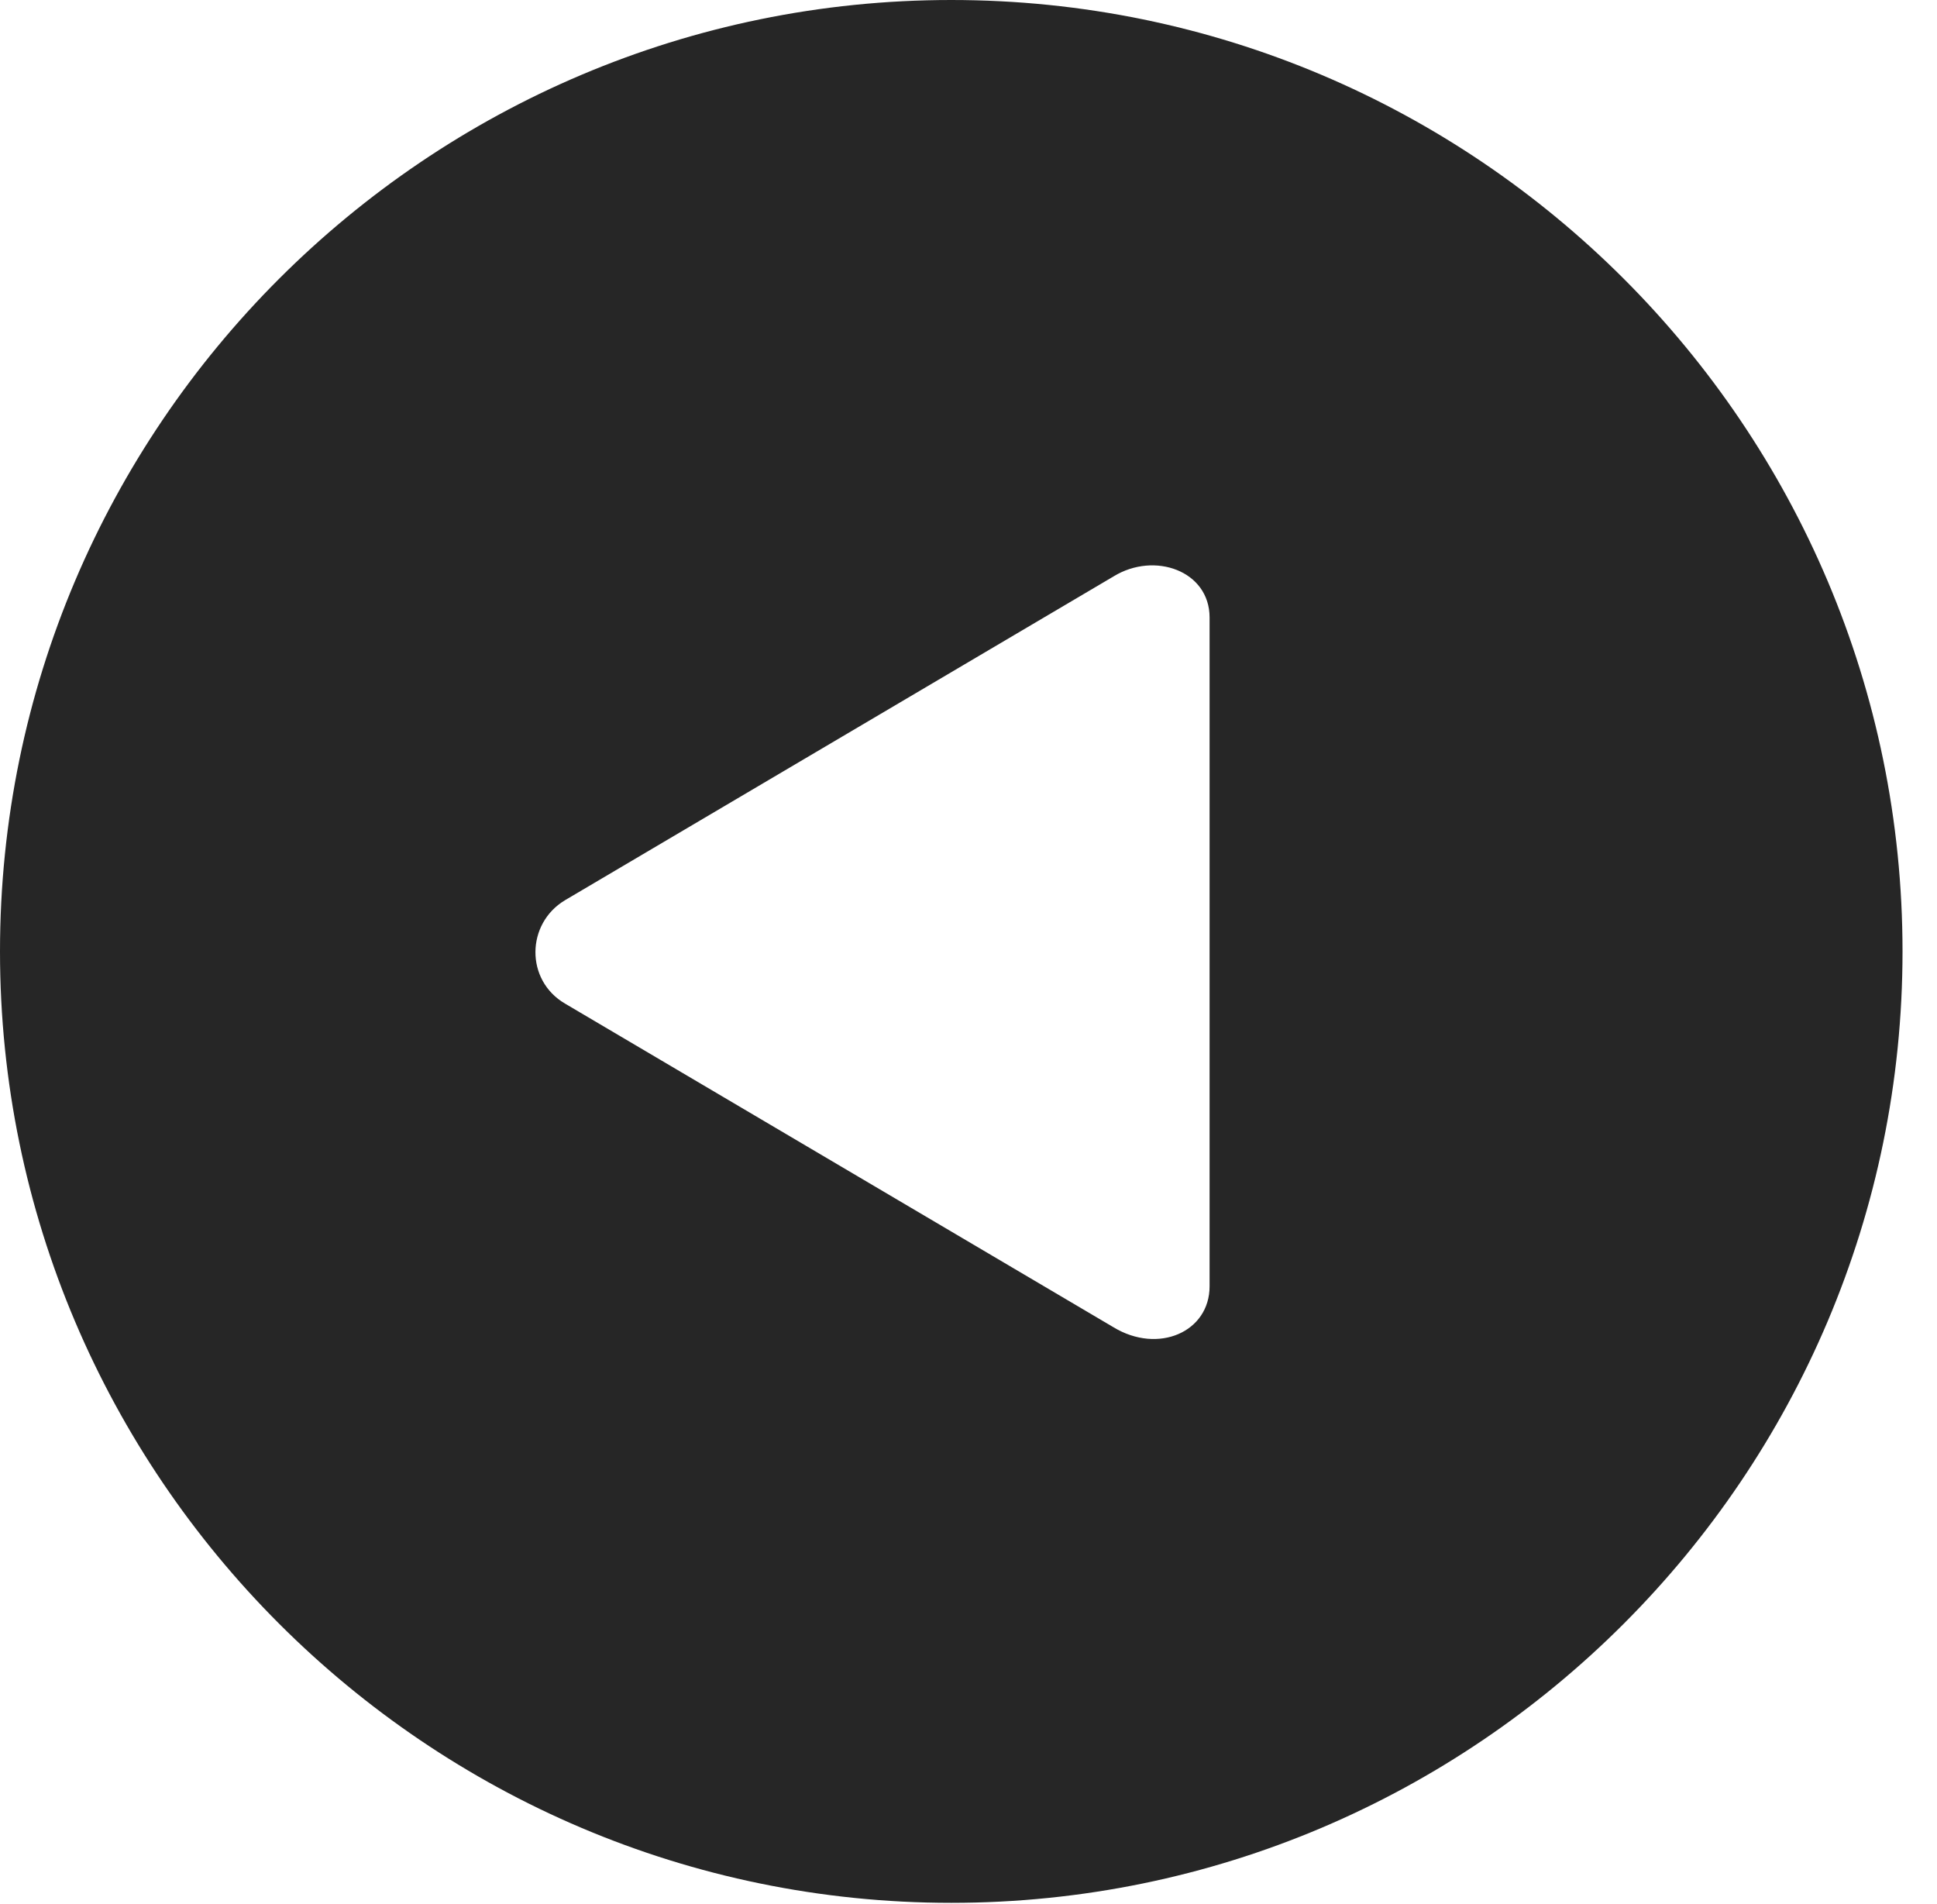 <?xml version="1.0" encoding="UTF-8"?>
<!--Generator: Apple Native CoreSVG 341-->
<!DOCTYPE svg
PUBLIC "-//W3C//DTD SVG 1.1//EN"
       "http://www.w3.org/Graphics/SVG/1.1/DTD/svg11.dtd">
<svg version="1.1" xmlns="http://www.w3.org/2000/svg" xmlns:xlink="http://www.w3.org/1999/xlink" viewBox="0 0 20.283 19.932">
 <g>
  <rect height="19.932" opacity="0" width="20.283" x="0" y="0"/>
  <path d="M19.922 9.961C19.922 15.449 15.459 19.922 9.961 19.922C4.473 19.922 0 15.449 0 9.961C0 4.463 4.473 0 9.961 0C15.459 0 19.922 4.463 19.922 9.961ZM11.66 6.035L5.918 9.424C5.508 9.668 5.498 10.264 5.918 10.508L11.66 13.896C12.129 14.18 12.666 13.945 12.666 13.467L12.666 6.465C12.666 5.977 12.09 5.771 11.66 6.035Z" fill="black" fill-opacity="0.85"/>
 </g>
</svg>

